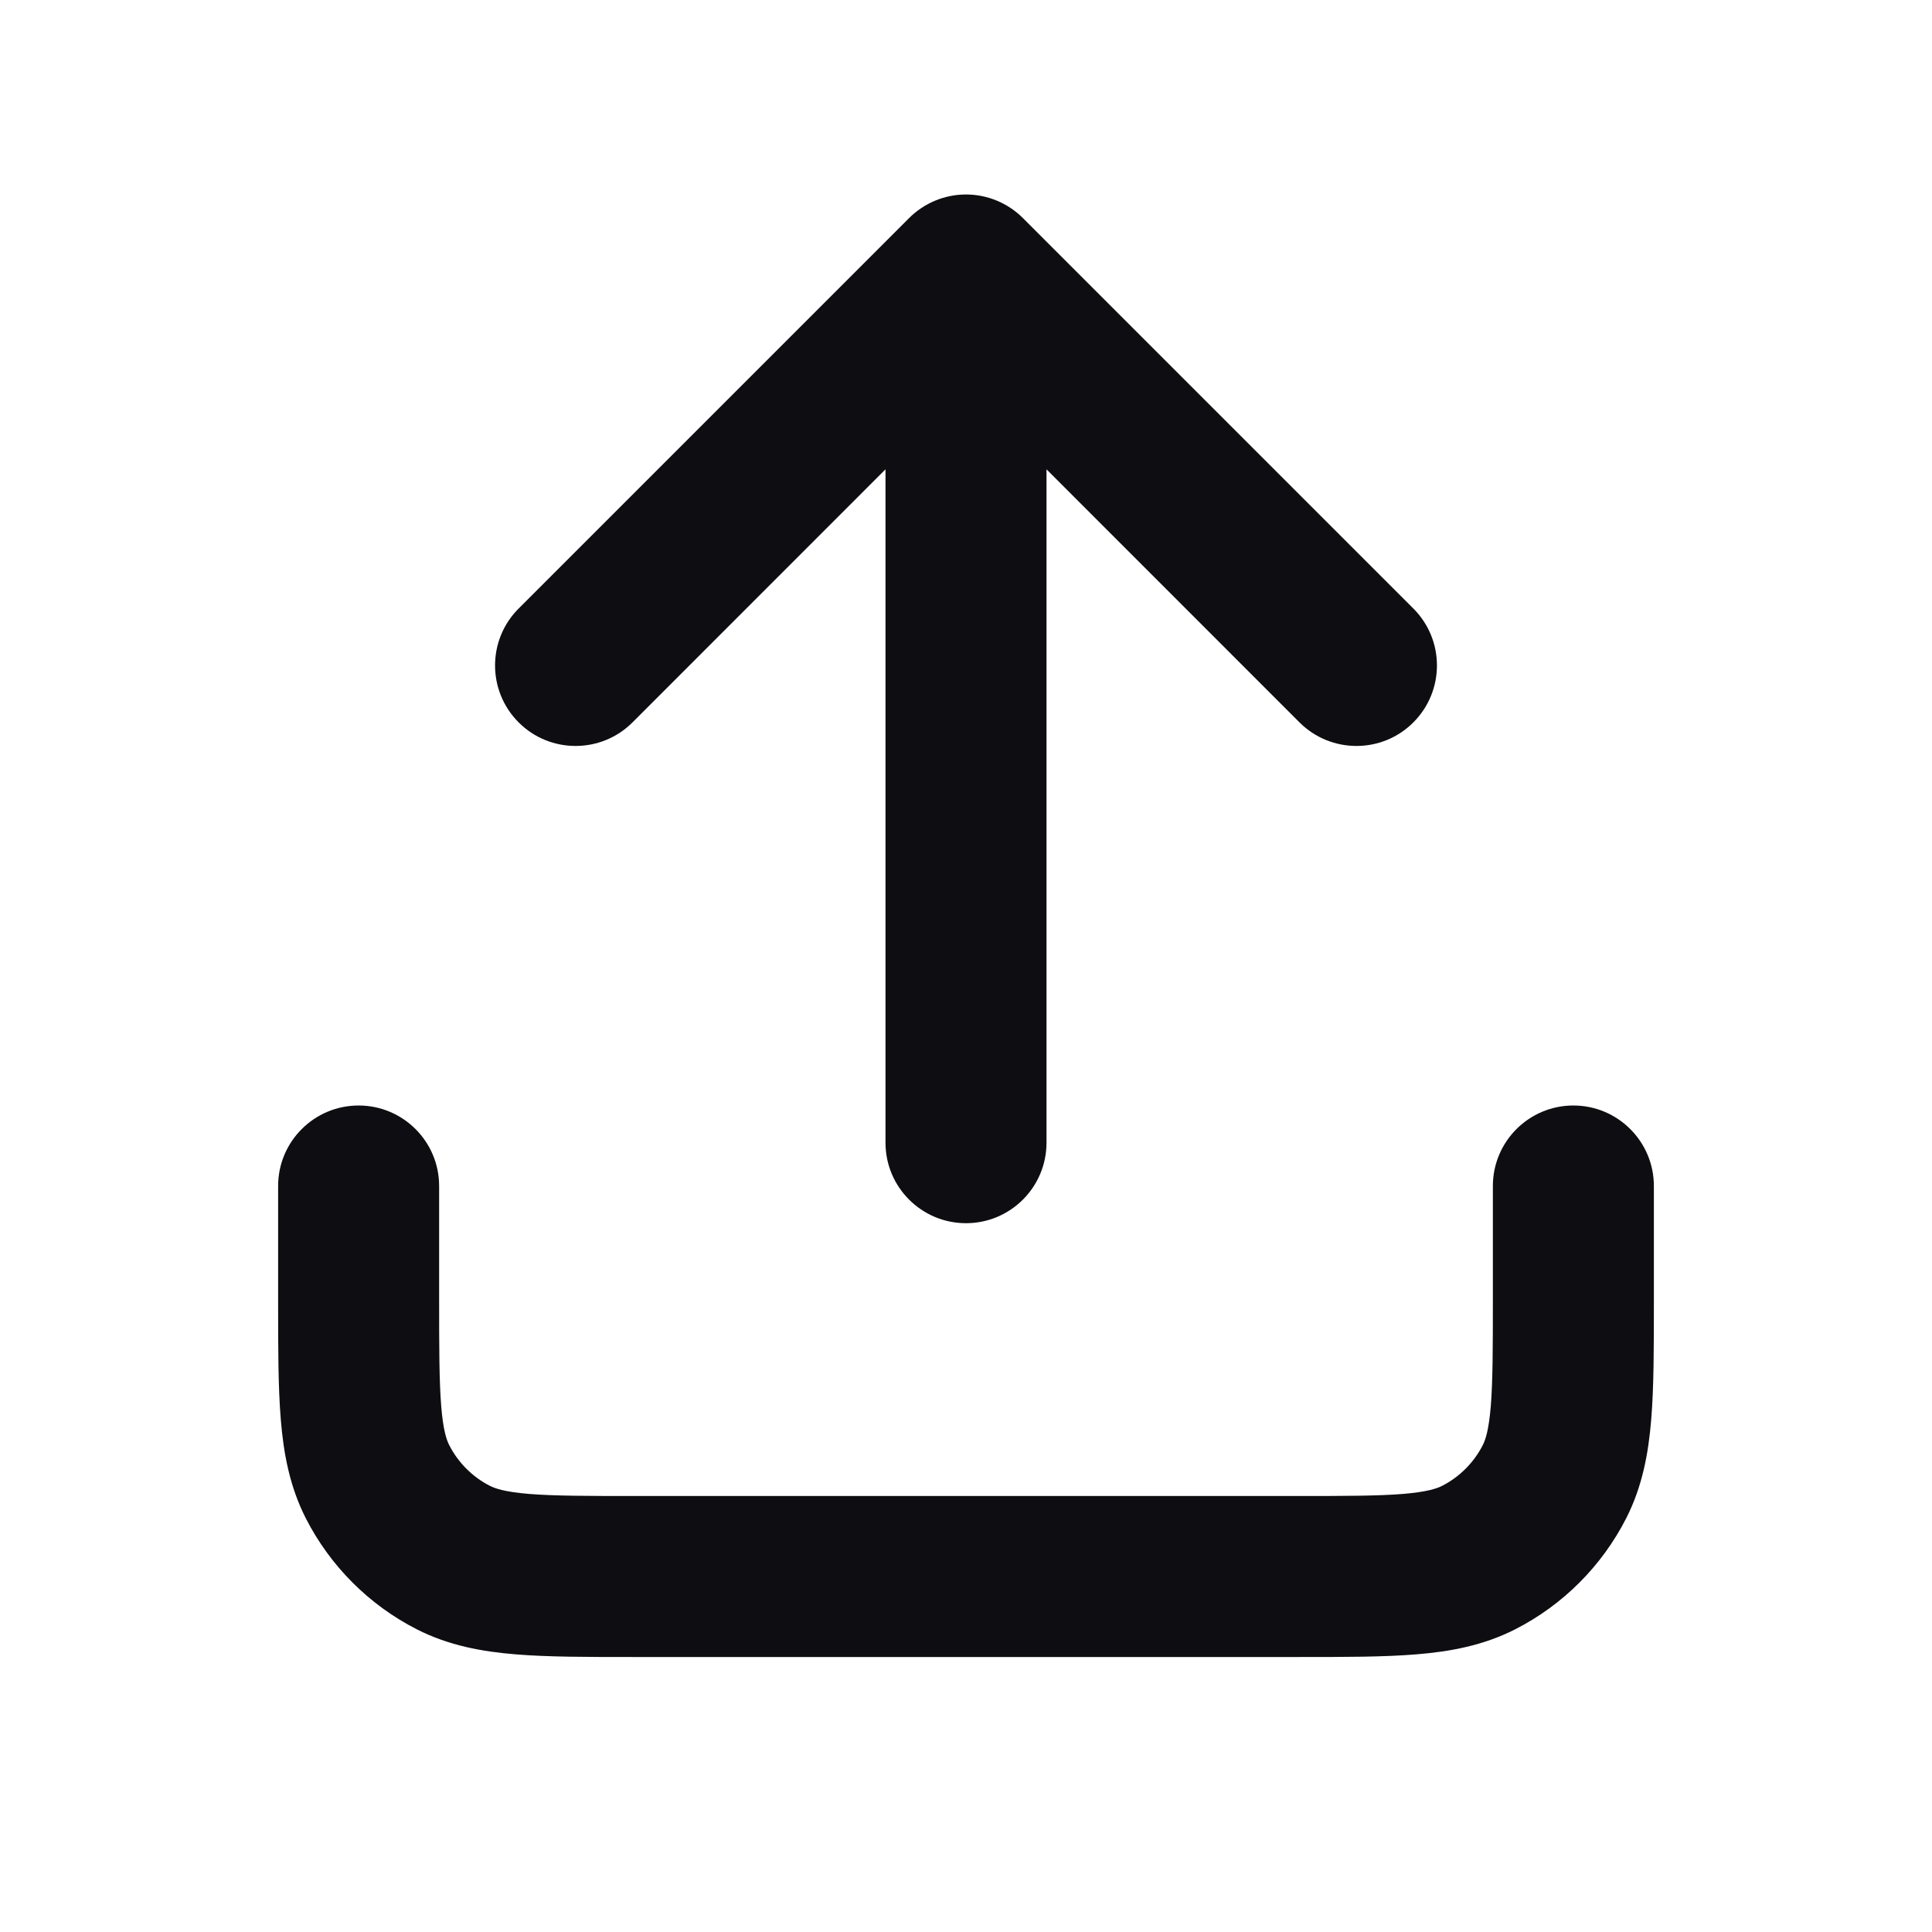 <svg width="24" height="24" viewBox="0 0 24 24" fill="none" xmlns="http://www.w3.org/2000/svg">
<g clip-path="url(#clip0_108_7256)">
<path fill-rule="evenodd" clip-rule="evenodd" d="M12.707 2.709C12.52 2.522 12.265 2.416 12 2.416C11.735 2.416 11.48 2.522 11.293 2.709L6.443 7.559C6.052 7.95 6.052 8.583 6.443 8.974C6.833 9.364 7.466 9.364 7.857 8.974L11 5.83V14.195C11 14.747 11.448 15.195 12 15.195C12.552 15.195 13 14.747 13 14.195V5.83L16.143 8.974C16.534 9.364 17.167 9.364 17.557 8.974C17.948 8.583 17.948 7.95 17.557 7.559L12.707 2.709ZM5.455 14.733C5.455 14.181 5.007 13.733 4.455 13.733C3.903 13.733 3.455 14.181 3.455 14.733V16.135V16.174V16.174C3.455 16.744 3.455 17.232 3.488 17.632C3.522 18.053 3.598 18.466 3.799 18.861C4.102 19.454 4.584 19.937 5.178 20.24C5.573 20.441 5.986 20.517 6.407 20.551C6.807 20.584 7.295 20.584 7.865 20.584L7.904 20.584H16.096L16.135 20.584C16.705 20.584 17.192 20.584 17.593 20.551C18.014 20.517 18.427 20.441 18.822 20.24C19.416 19.937 19.898 19.454 20.201 18.861C20.402 18.466 20.478 18.053 20.512 17.632C20.545 17.232 20.545 16.744 20.545 16.174V16.174V16.135V14.733C20.545 14.181 20.097 13.733 19.545 13.733C18.993 13.733 18.545 14.181 18.545 14.733V16.135C18.545 16.755 18.544 17.16 18.519 17.469C18.494 17.767 18.453 17.887 18.419 17.953C18.308 18.17 18.131 18.347 17.914 18.458C17.848 18.491 17.728 18.533 17.43 18.558C17.121 18.583 16.716 18.584 16.096 18.584H7.904C7.284 18.584 6.879 18.583 6.57 18.558C6.272 18.533 6.152 18.491 6.086 18.458C5.869 18.347 5.692 18.17 5.581 17.953C5.547 17.887 5.505 17.767 5.481 17.469C5.456 17.16 5.455 16.755 5.455 16.135V14.733Z" fill="#0D0D12"/>
</g>
<defs>
<clipPath id="clip0_108_7256">
<rect width="24" height="24" fill="white"/>
</clipPath>
</defs>
</svg>

